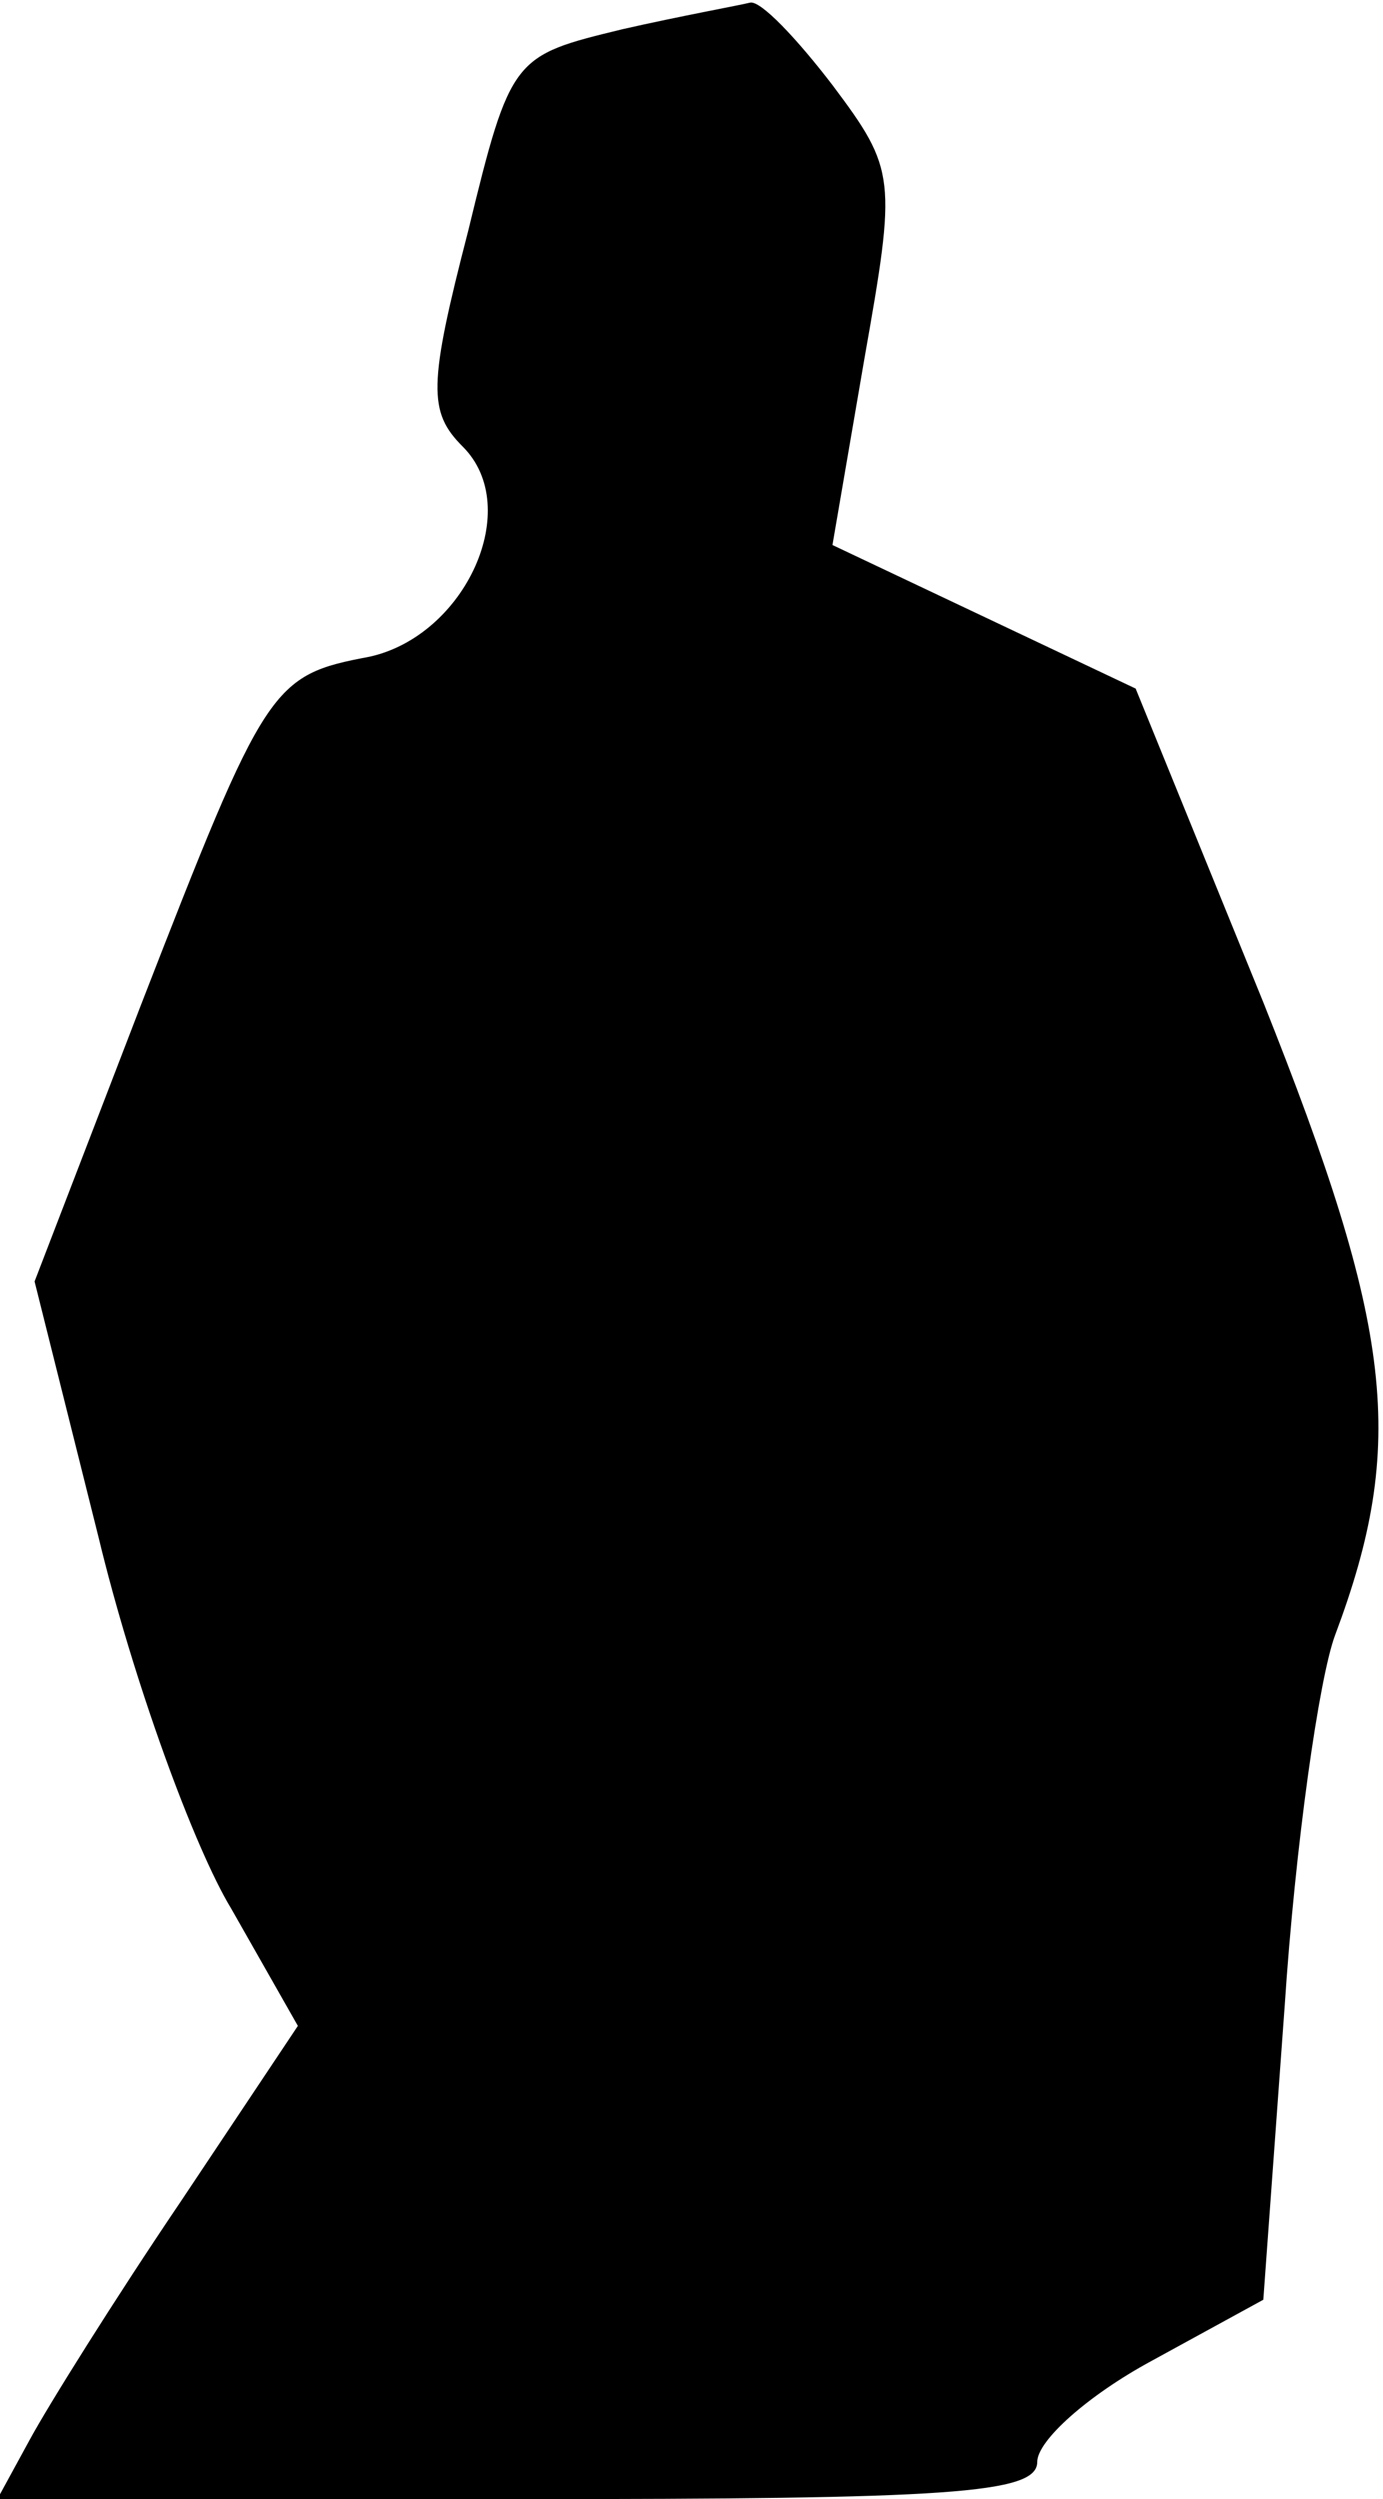<?xml version="1.0" standalone="no"?>
<!DOCTYPE svg PUBLIC "-//W3C//DTD SVG 20010904//EN"
 "http://www.w3.org/TR/2001/REC-SVG-20010904/DTD/svg10.dtd">
<svg version="1.0" xmlns="http://www.w3.org/2000/svg"
 width="52pt" height="94pt" viewBox="0 0 52 94"
 preserveAspectRatio="xMidYMid meet">
<g transform="translate(0,94) scale(0.1,-0.1)"
fill="#000000" stroke="none">
<path fill="#000000" stroke="none" d="M234 929 c-41 -10 -42 -10 -58 -76 -15
-58 -15 -68 -2 -81 23 -23 1 -71 -35 -79 -37 -7 -39 -10 -86 -131 l-40 -104
24 -96 c13 -54 36 -117 50 -140 l25 -44 -44 -66 c-25 -37 -50 -77 -57 -90
l-12 -22 196 0 c162 0 195 2 195 14 0 8 19 25 43 38 l42 23 8 110 c4 61 13
124 19 140 27 72 22 115 -27 238 l-48 118 -57 27 -57 27 12 70 c12 68 12 71
-12 103 -13 17 -27 32 -31 31 -4 -1 -26 -5 -48 -10z"/>
</g>
</svg>
